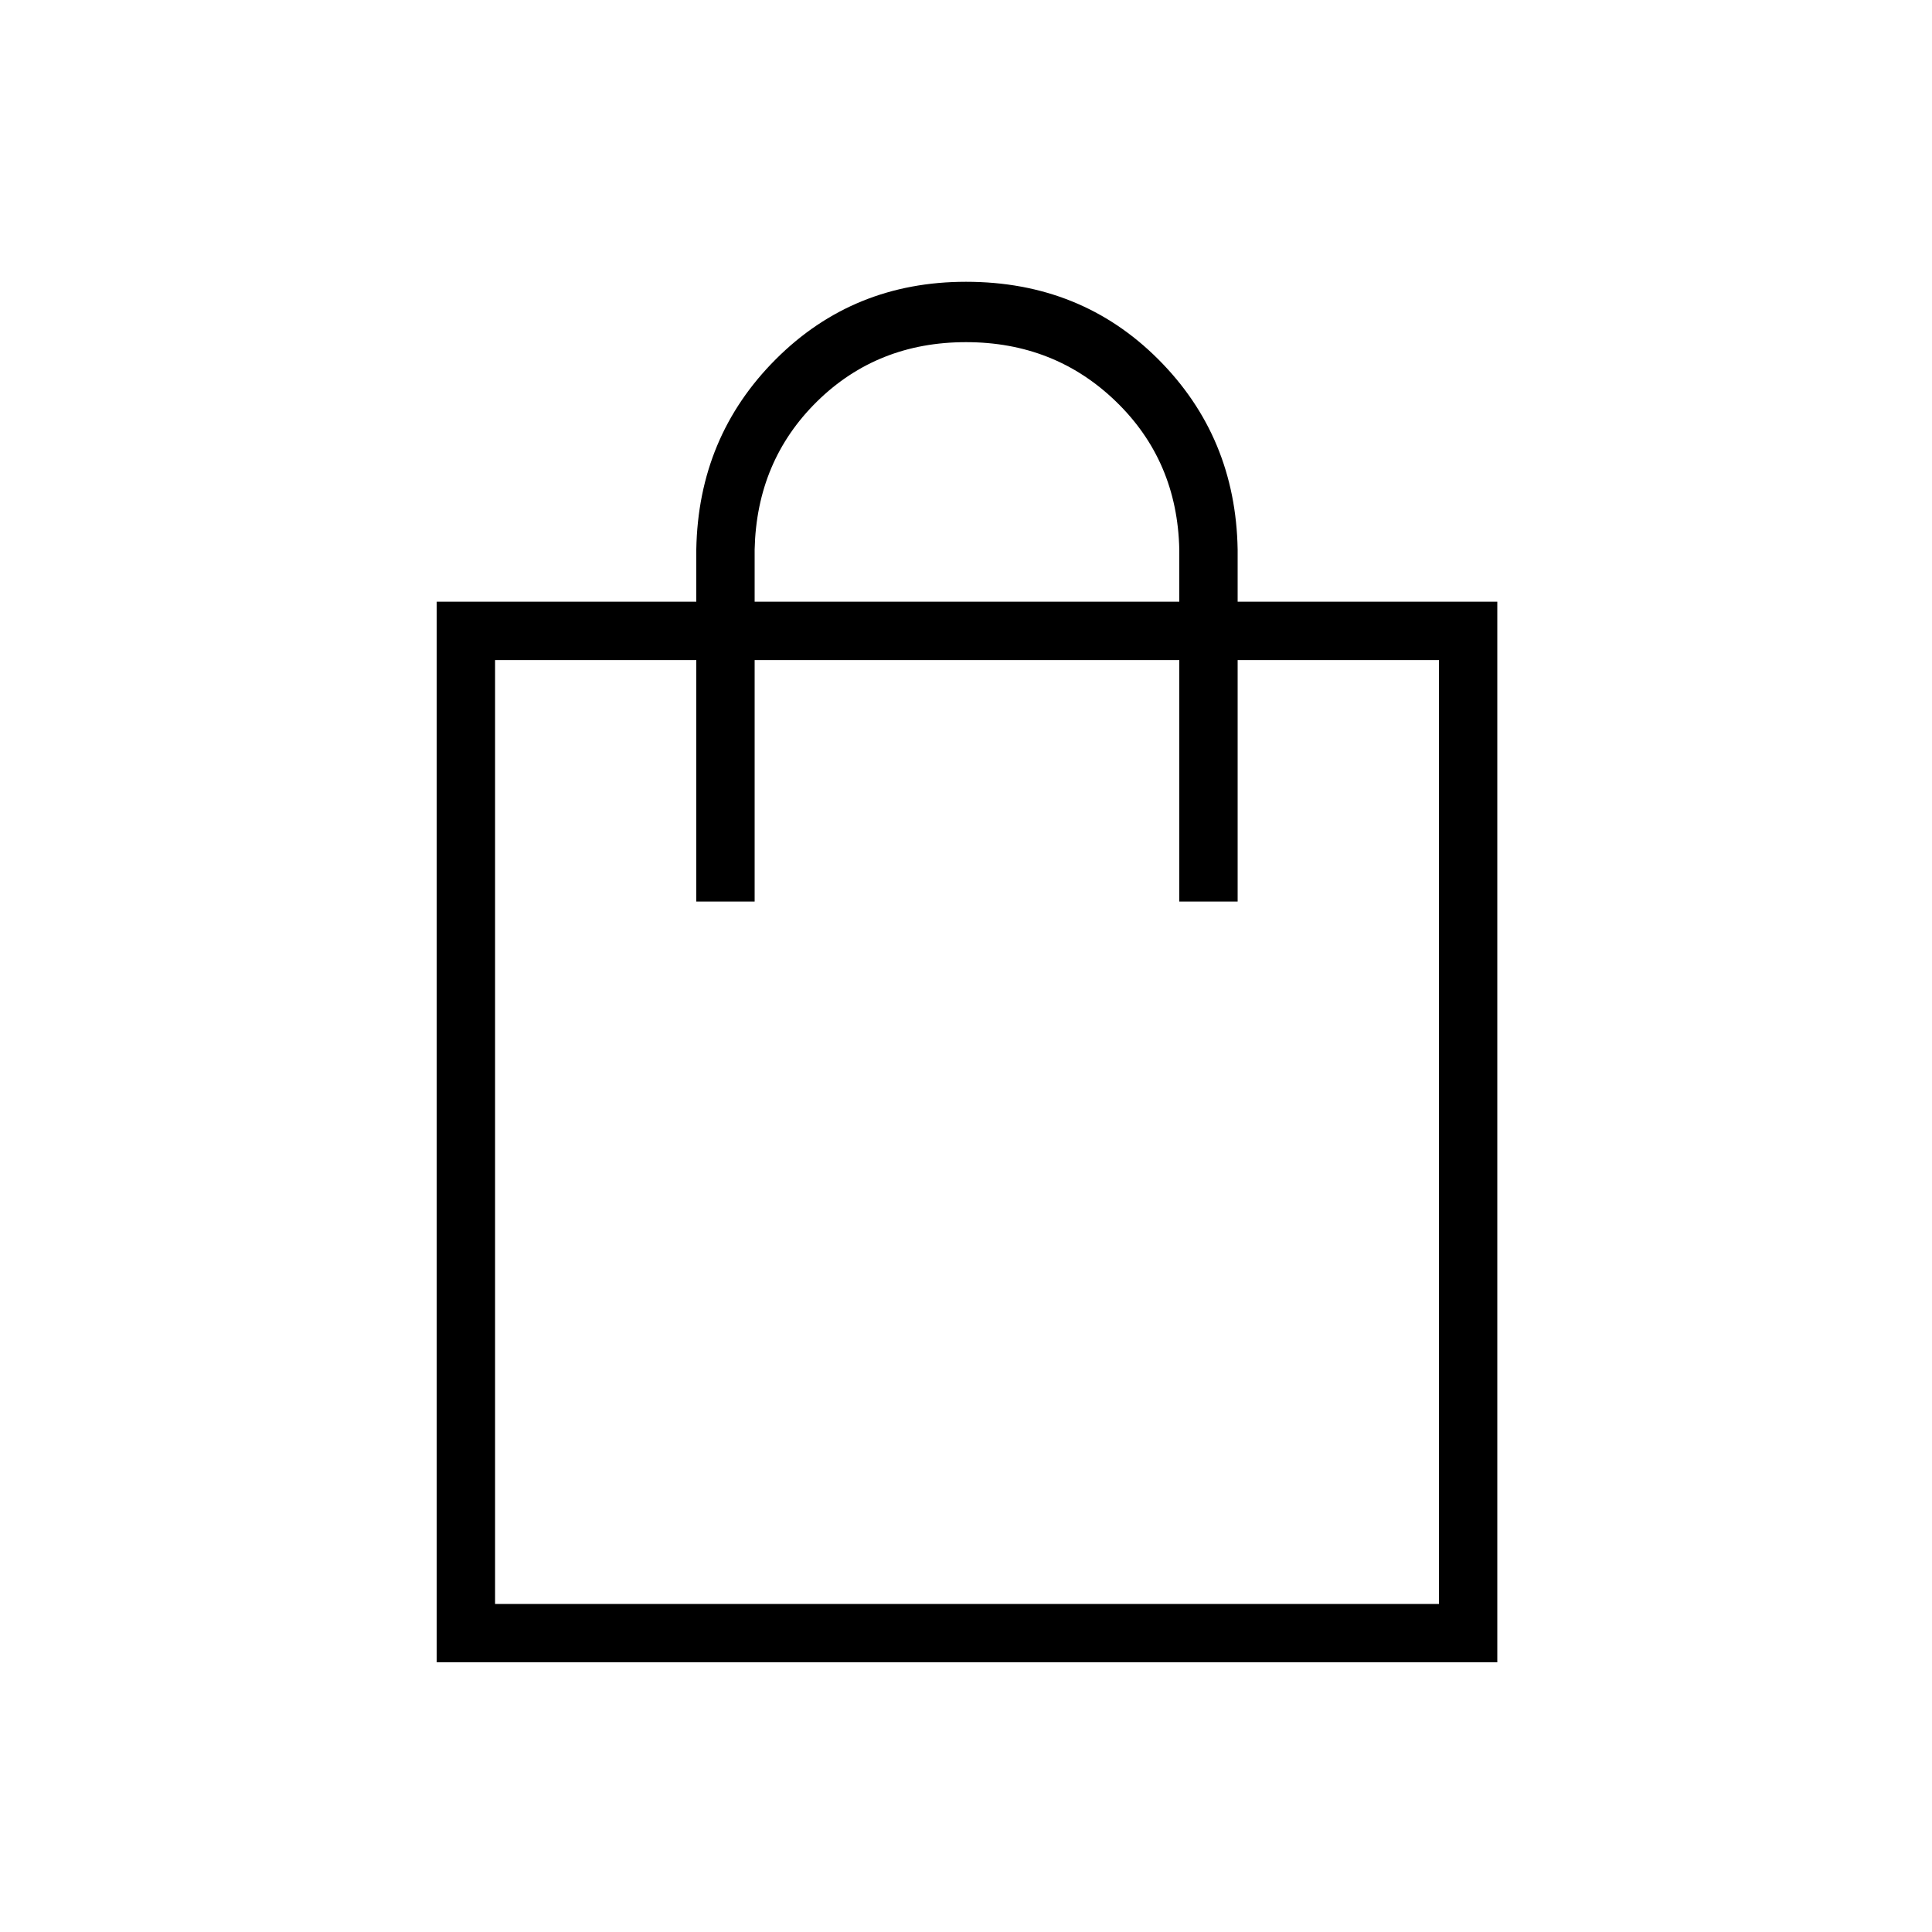 <svg xmlns="http://www.w3.org/2000/svg" height="20" width="20"><path d="M4.521 17.208V6.229H7.208V5.688Q7.229 4.521 8.031 3.719Q8.833 2.917 10 2.917Q11.188 2.917 11.99 3.719Q12.792 4.521 12.812 5.688V6.229H15.5V17.208ZM7.812 5.688V6.229H12.208V5.688Q12.188 4.771 11.552 4.156Q10.917 3.542 10 3.542Q9.083 3.542 8.458 4.156Q7.833 4.771 7.812 5.688ZM5.125 16.604H14.896V6.833H12.812V9.333H12.208V6.833H7.812V9.333H7.208V6.833H5.125ZM5.125 16.604V6.833Z"/></svg>